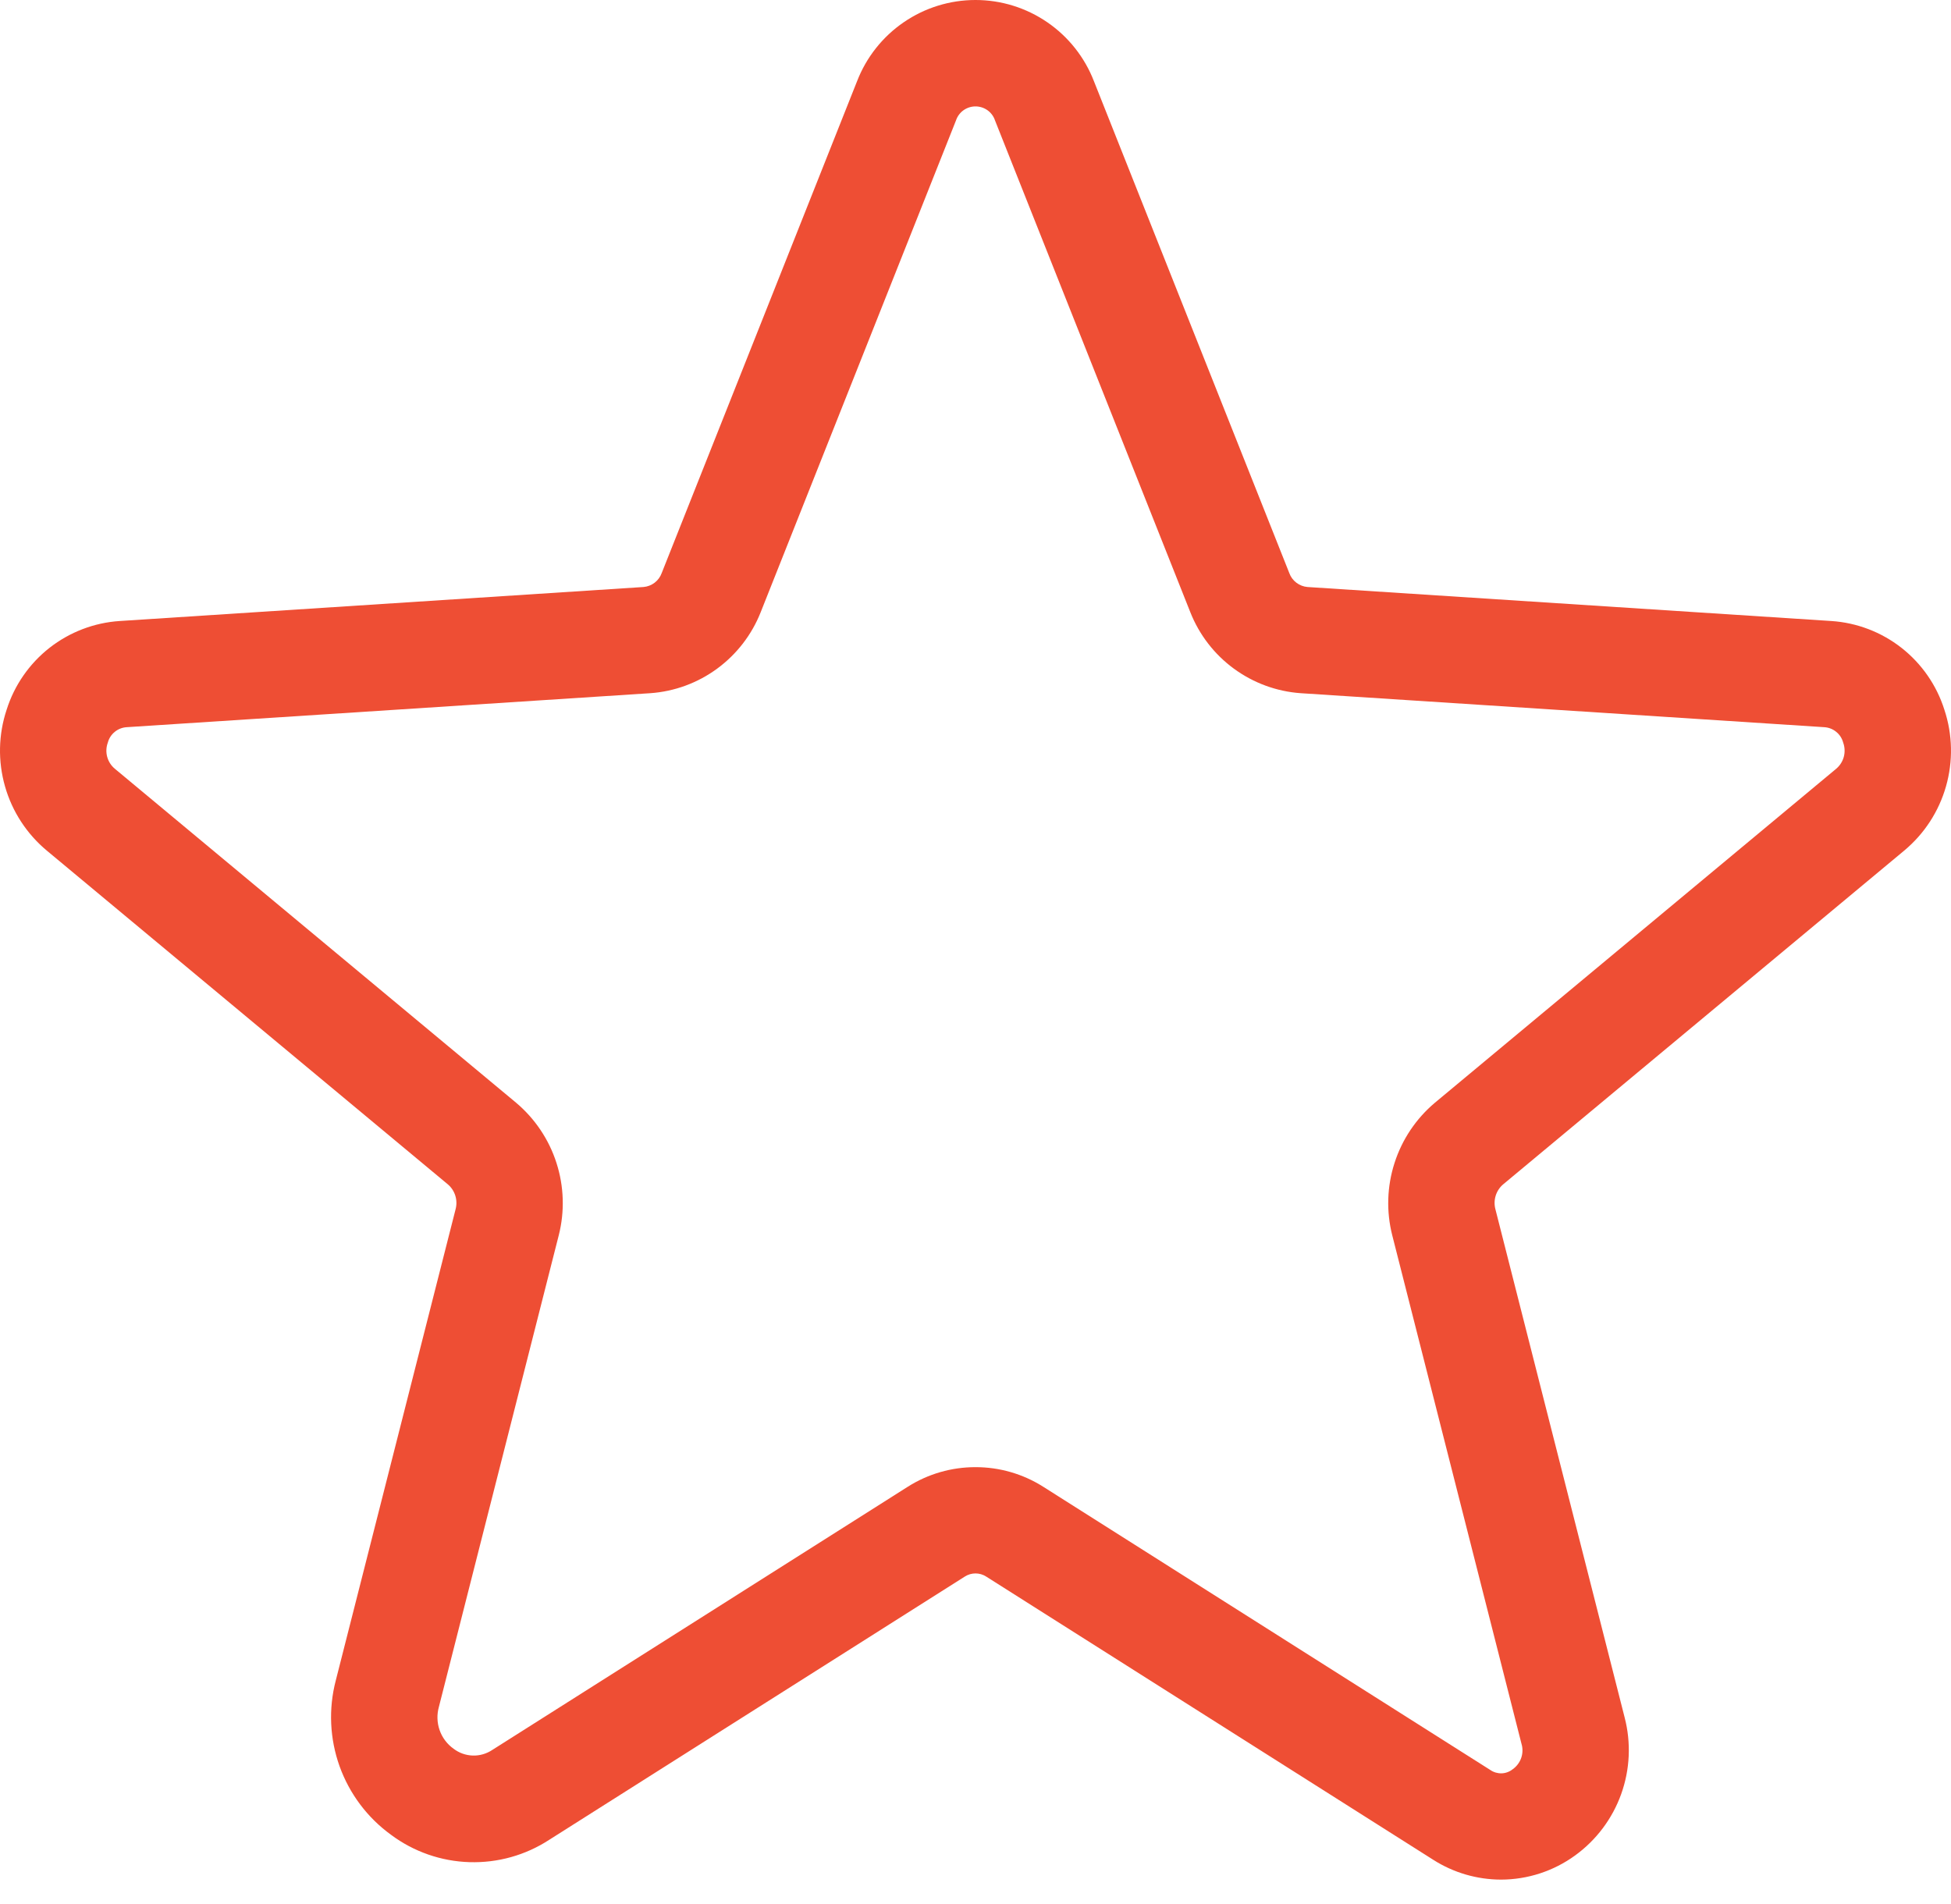 <svg width="42" height="41" viewBox="0 0 42 41" fill="none" xmlns="http://www.w3.org/2000/svg">
<path d="M32.313 40.467C31.797 40.466 31.292 40.319 30.857 40.042L21.229 33.942C21.161 33.898 21.081 33.875 21 33.875C20.919 33.875 20.839 33.898 20.771 33.942L11.823 39.61C11.313 39.943 10.713 40.11 10.104 40.091C9.496 40.072 8.907 39.867 8.419 39.503C7.909 39.134 7.523 38.619 7.31 38.026C7.098 37.433 7.069 36.79 7.228 36.181L9.808 26.033C9.833 25.938 9.831 25.837 9.802 25.743C9.773 25.649 9.718 25.565 9.644 25.501L1.01 18.315C0.577 17.955 0.262 17.472 0.108 16.931C-0.047 16.389 -0.035 15.813 0.143 15.279C0.309 14.753 0.631 14.289 1.065 13.948C1.5 13.608 2.026 13.406 2.577 13.37L13.852 12.638C13.94 12.631 14.023 12.598 14.093 12.545C14.162 12.492 14.215 12.42 14.245 12.337L18.451 1.747C18.65 1.233 19 0.791 19.455 0.479C19.91 0.167 20.448 -4.9568e-06 21 1.10412e-10C21.552 4.95702e-06 22.09 0.167 22.545 0.479C23 0.791 23.35 1.233 23.549 1.747L27.755 12.337C27.784 12.419 27.837 12.492 27.907 12.545C27.977 12.598 28.06 12.631 28.148 12.638L39.423 13.37C39.974 13.406 40.501 13.608 40.935 13.948C41.369 14.289 41.691 14.753 41.857 15.279C42.035 15.813 42.047 16.389 41.892 16.931C41.738 17.472 41.423 17.955 40.99 18.315L32.356 25.501C32.282 25.565 32.227 25.649 32.198 25.743C32.169 25.837 32.167 25.938 32.192 26.033L34.974 36.975C35.116 37.52 35.09 38.095 34.9 38.625C34.71 39.155 34.365 39.615 33.909 39.946C33.445 40.284 32.886 40.466 32.313 40.467V40.467ZM21 31.587C21.515 31.586 22.02 31.732 22.455 32.007V32.007L32.083 38.107C32.154 38.156 32.239 38.181 32.326 38.179C32.413 38.176 32.496 38.145 32.564 38.091C32.649 38.031 32.714 37.945 32.748 37.846C32.782 37.747 32.784 37.64 32.753 37.54L29.972 26.597C29.841 26.083 29.858 25.542 30.021 25.037C30.183 24.531 30.485 24.082 30.891 23.74L39.525 16.554C39.606 16.487 39.664 16.397 39.692 16.296C39.719 16.194 39.715 16.087 39.679 15.988C39.655 15.897 39.603 15.816 39.53 15.757C39.458 15.697 39.368 15.662 39.275 15.656L27.999 14.924C27.48 14.887 26.981 14.703 26.561 14.395C26.141 14.087 25.817 13.667 25.625 13.182L21.42 2.593C21.391 2.505 21.334 2.428 21.259 2.374C21.183 2.32 21.093 2.291 21 2.291C20.907 2.291 20.817 2.32 20.741 2.374C20.666 2.428 20.609 2.505 20.58 2.593L16.375 13.182C16.183 13.667 15.858 14.087 15.439 14.395C15.019 14.704 14.52 14.887 14.001 14.924L2.726 15.656C2.632 15.662 2.542 15.697 2.47 15.757C2.397 15.816 2.345 15.897 2.321 15.988C2.285 16.087 2.28 16.194 2.308 16.296C2.336 16.397 2.394 16.487 2.476 16.554L11.109 23.74C11.515 24.082 11.817 24.531 11.979 25.036C12.142 25.542 12.159 26.082 12.028 26.597L9.449 36.745C9.402 36.91 9.407 37.085 9.463 37.247C9.519 37.409 9.624 37.549 9.764 37.649C9.883 37.74 10.027 37.791 10.176 37.796C10.326 37.801 10.473 37.758 10.598 37.675L19.545 32.007C19.98 31.732 20.485 31.586 21 31.587V31.587Z" fill="#EE4E34"/>
</svg>

